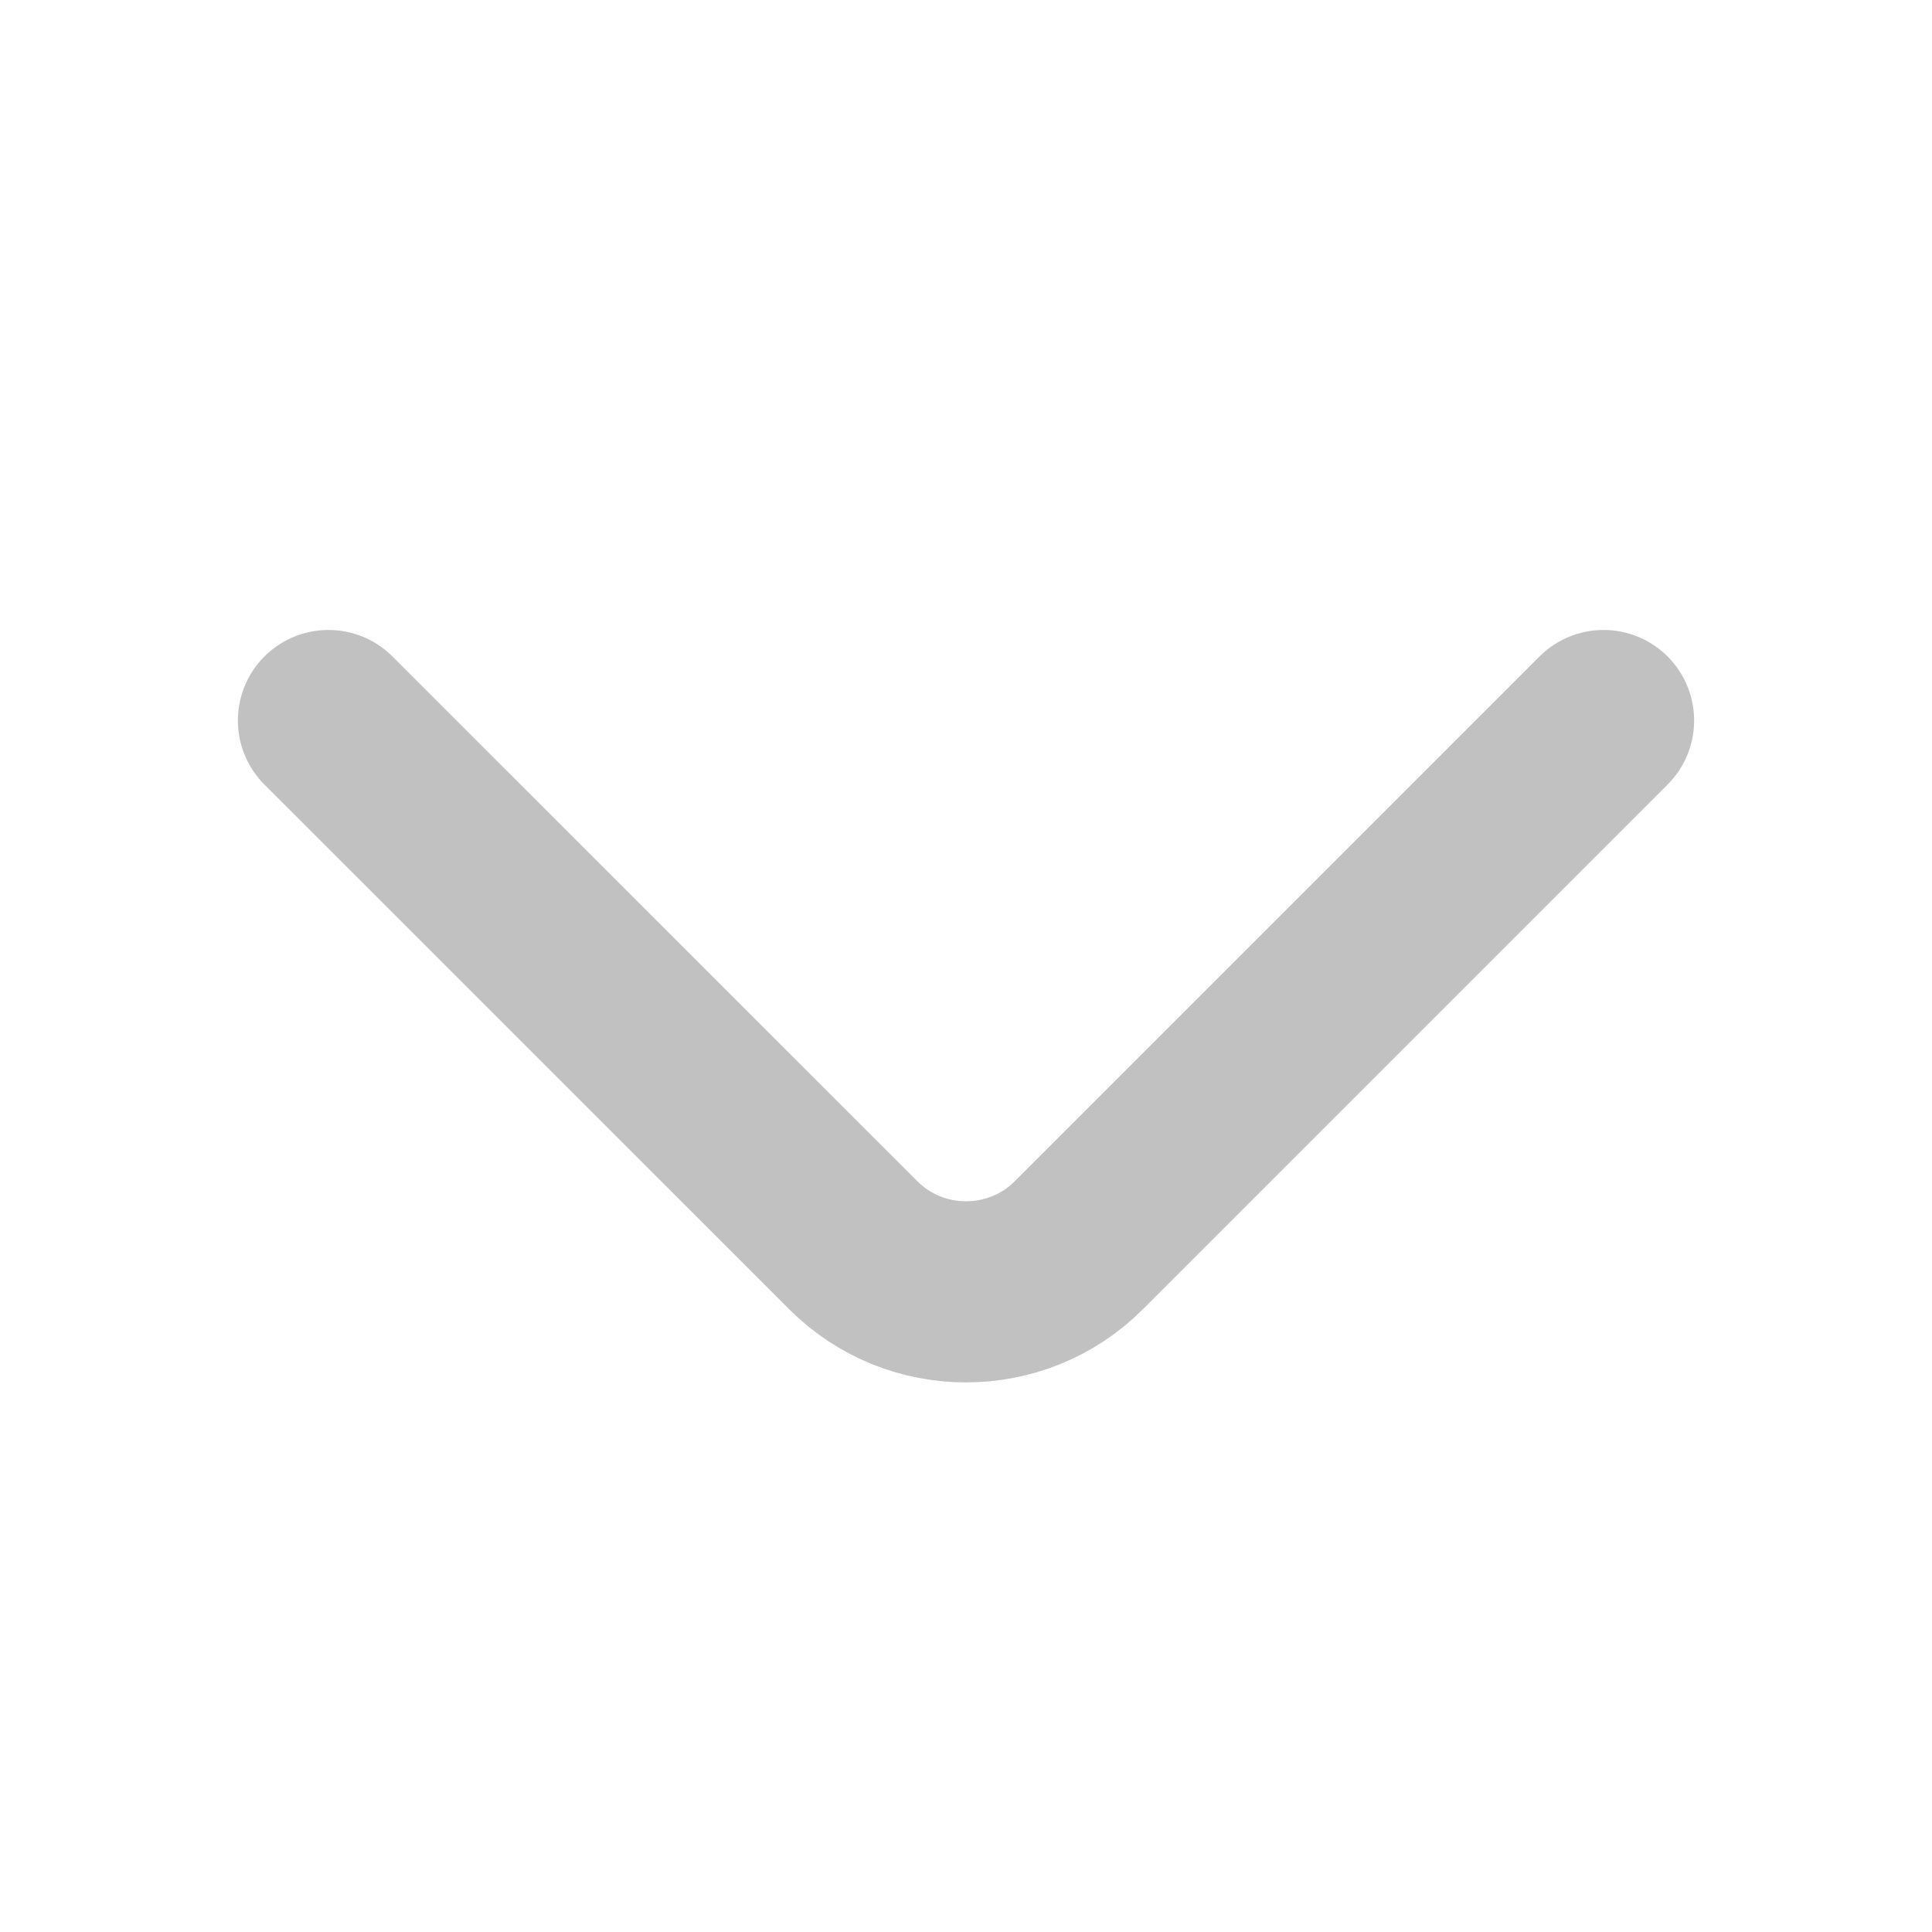 <svg width="16" height="16" viewBox="0 0 16 16" fill="none" xmlns="http://www.w3.org/2000/svg">
<g id="vuesax/linear/arrow-down">
<g id="arrow-down">
<path id="Vector" d="M13.28 5.967L8.934 10.313C8.42 10.827 7.58 10.827 7.067 10.313L2.72 5.967" stroke="#C1C1C1" stroke-width="1.5" stroke-miterlimit="10" stroke-linecap="round" stroke-linejoin="round"/>
</g>
</g>
</svg>
